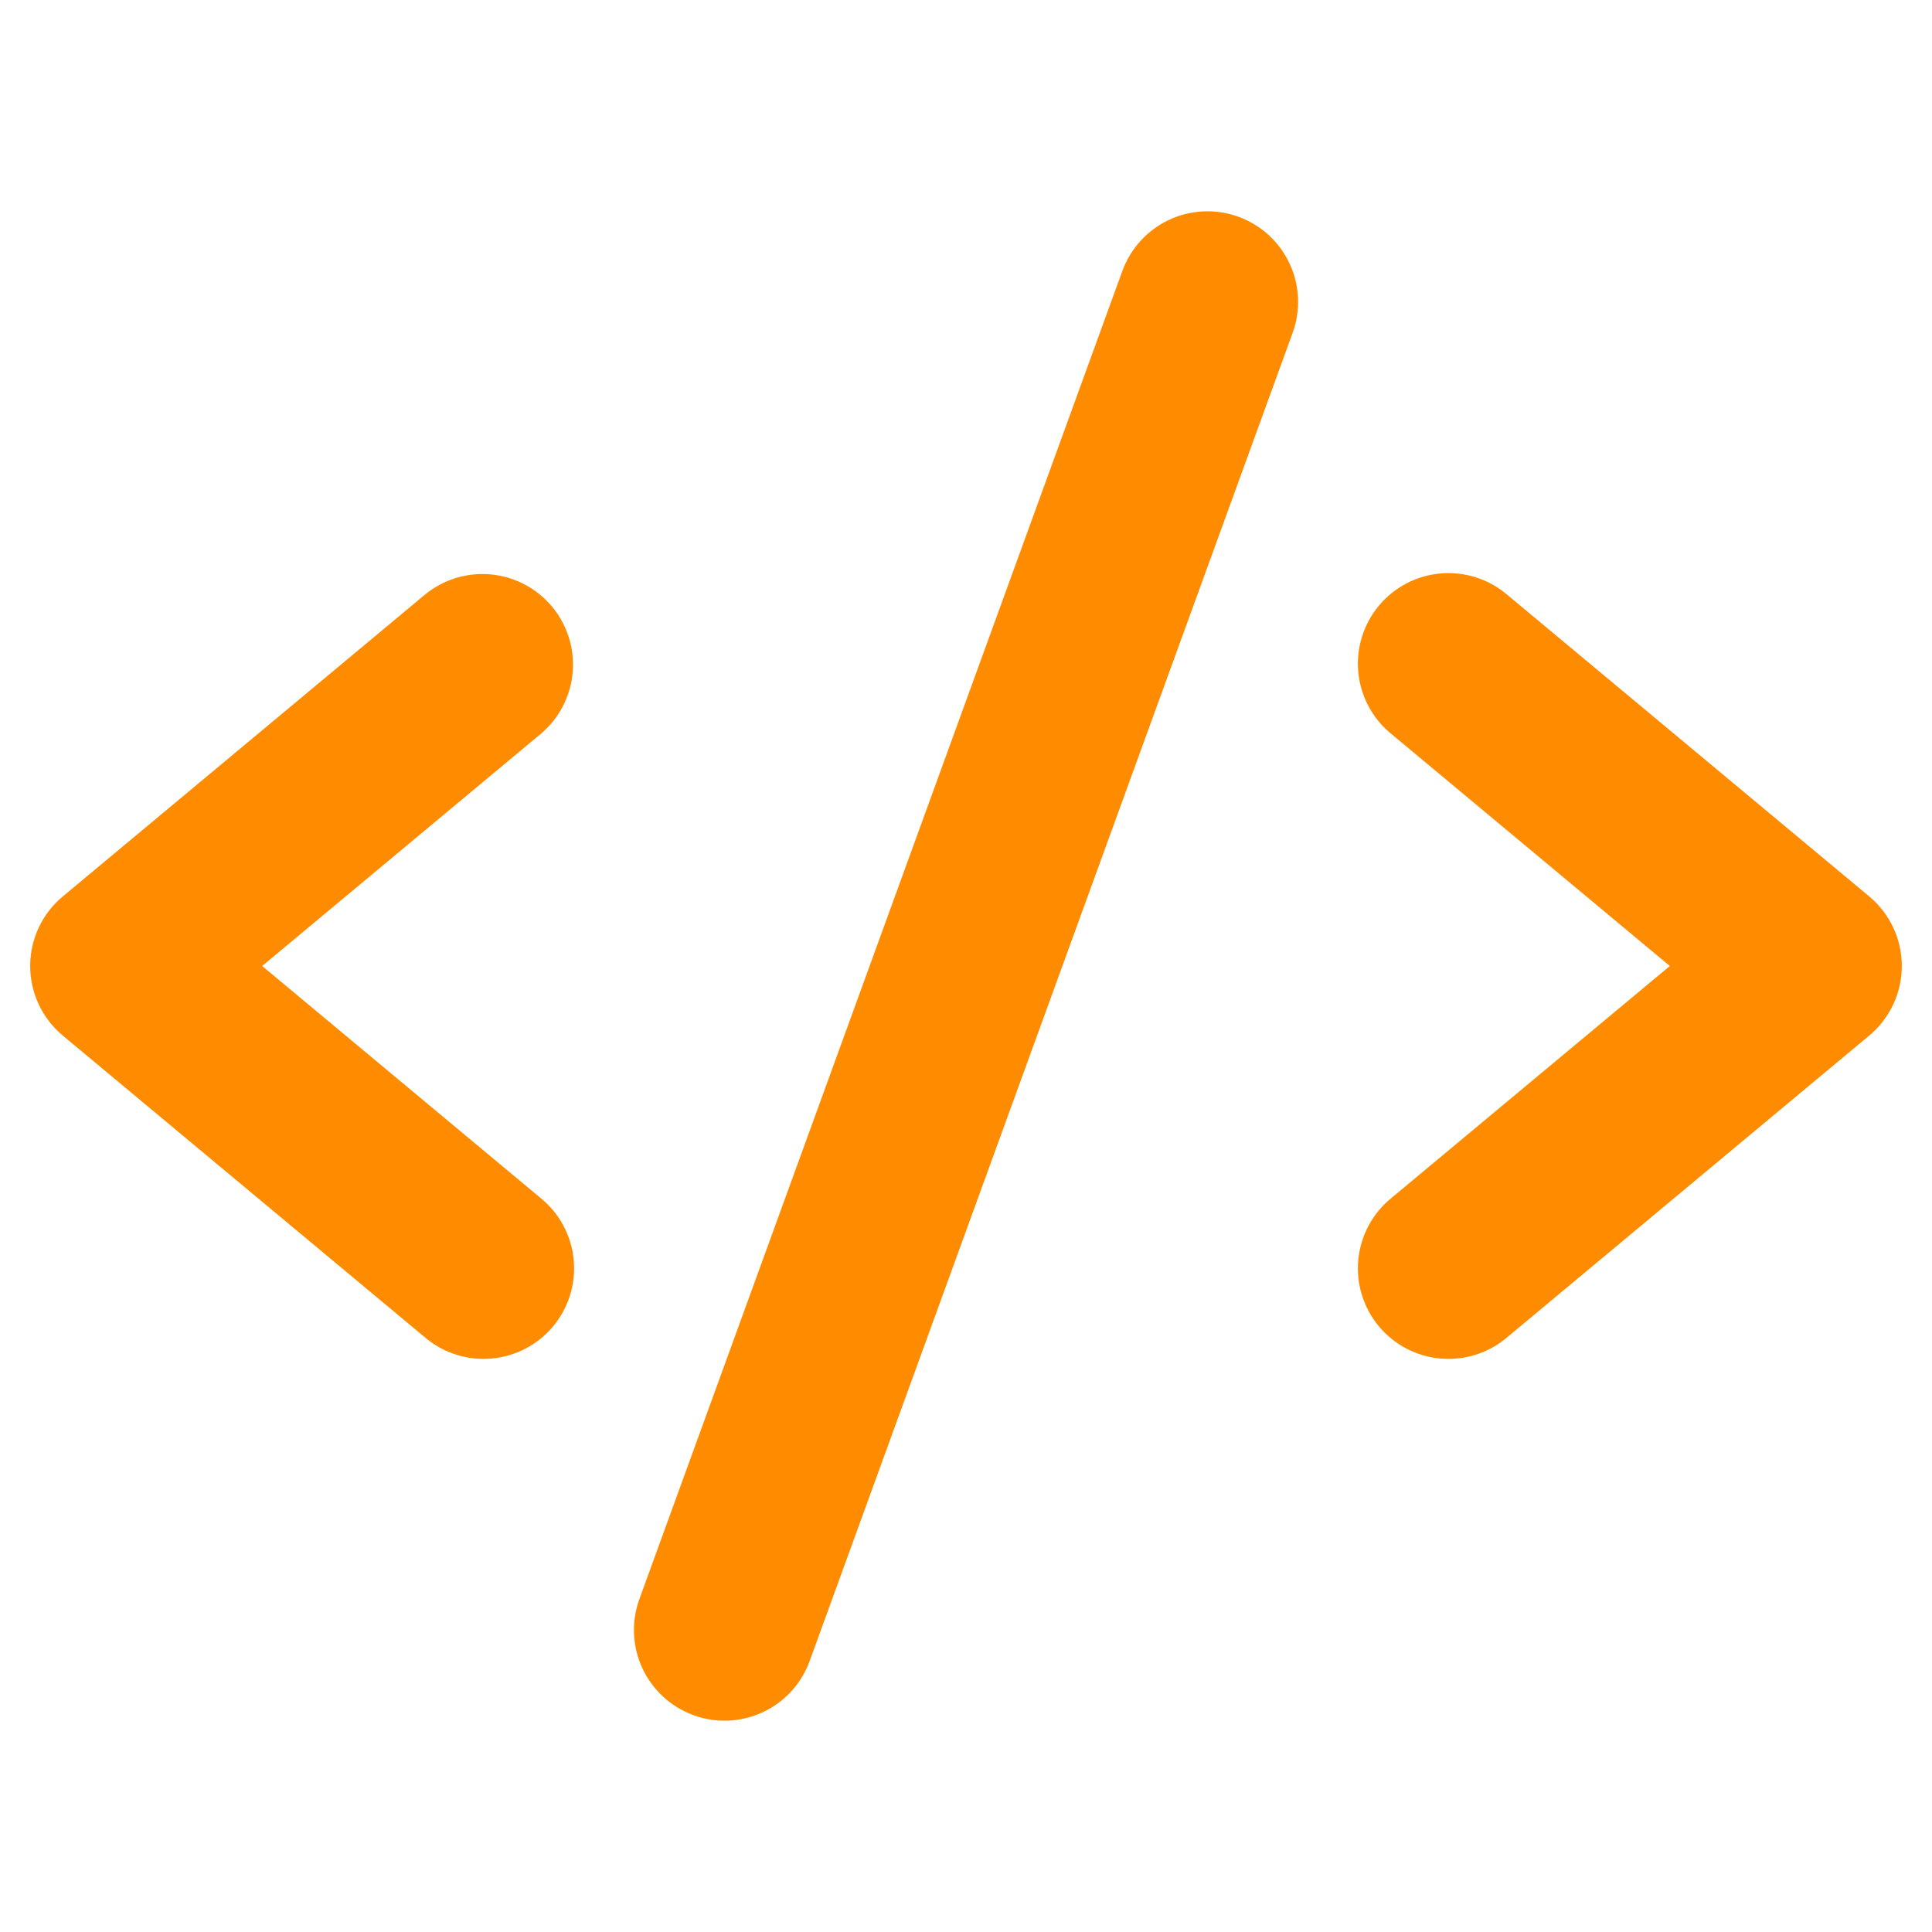<svg width="75" height="75" viewBox="0 0 75 75" fill="none" xmlns="http://www.w3.org/2000/svg">
<path d="M21 28.482L10.178 37.5L21 46.518C21.359 46.812 21.656 47.174 21.874 47.584C22.093 47.993 22.227 48.442 22.271 48.904C22.315 49.366 22.267 49.832 22.13 50.275C21.993 50.718 21.77 51.13 21.473 51.487C21.176 51.843 20.811 52.138 20.4 52.352C19.989 52.567 19.539 52.699 19.077 52.739C18.614 52.779 18.149 52.728 17.706 52.587C17.264 52.447 16.854 52.22 16.5 51.92L2.438 40.201C2.042 39.871 1.723 39.458 1.504 38.991C1.285 38.525 1.172 38.016 1.172 37.5C1.172 36.984 1.285 36.475 1.504 36.008C1.723 35.542 2.042 35.129 2.438 34.799L16.5 23.08C17.218 22.492 18.138 22.212 19.061 22.299C19.985 22.387 20.836 22.837 21.43 23.549C22.023 24.262 22.311 25.18 22.231 26.104C22.15 27.028 21.708 27.883 21 28.482ZM72.563 34.799L58.5 23.08C58.146 22.78 57.736 22.553 57.294 22.413C56.851 22.272 56.386 22.221 55.923 22.261C55.461 22.301 55.011 22.433 54.6 22.648C54.189 22.862 53.824 23.157 53.527 23.513C53.23 23.87 53.007 24.282 52.87 24.725C52.733 25.168 52.685 25.634 52.729 26.096C52.773 26.558 52.908 27.007 53.126 27.416C53.344 27.826 53.641 28.188 54 28.482L64.822 37.5L54 46.518C53.641 46.812 53.344 47.174 53.126 47.584C52.908 47.993 52.773 48.442 52.729 48.904C52.685 49.366 52.733 49.832 52.87 50.275C53.007 50.718 53.23 51.13 53.527 51.487C53.824 51.843 54.189 52.138 54.6 52.352C55.011 52.567 55.461 52.699 55.923 52.739C56.386 52.779 56.851 52.728 57.294 52.587C57.736 52.447 58.146 52.22 58.5 51.92L72.563 40.201C72.959 39.871 73.277 39.458 73.496 38.991C73.715 38.525 73.828 38.016 73.828 37.5C73.828 36.984 73.715 36.475 73.496 36.008C73.277 35.542 72.959 35.129 72.563 34.799ZM48.076 8.414C47.642 8.256 47.181 8.185 46.72 8.206C46.259 8.226 45.806 8.337 45.388 8.532C44.969 8.728 44.593 9.004 44.282 9.344C43.97 9.685 43.728 10.084 43.57 10.518L24.82 62.08C24.503 62.956 24.546 63.923 24.94 64.767C25.334 65.611 26.048 66.264 26.924 66.583C27.308 66.725 27.715 66.797 28.125 66.797C28.847 66.797 29.551 66.575 30.142 66.161C30.734 65.747 31.183 65.161 31.43 64.482L50.18 12.92C50.338 12.486 50.408 12.025 50.388 11.564C50.368 11.102 50.257 10.65 50.061 10.231C49.866 9.813 49.59 9.437 49.25 9.125C48.909 8.813 48.51 8.572 48.076 8.414Z" fill="#FF8C00"/>
</svg>
